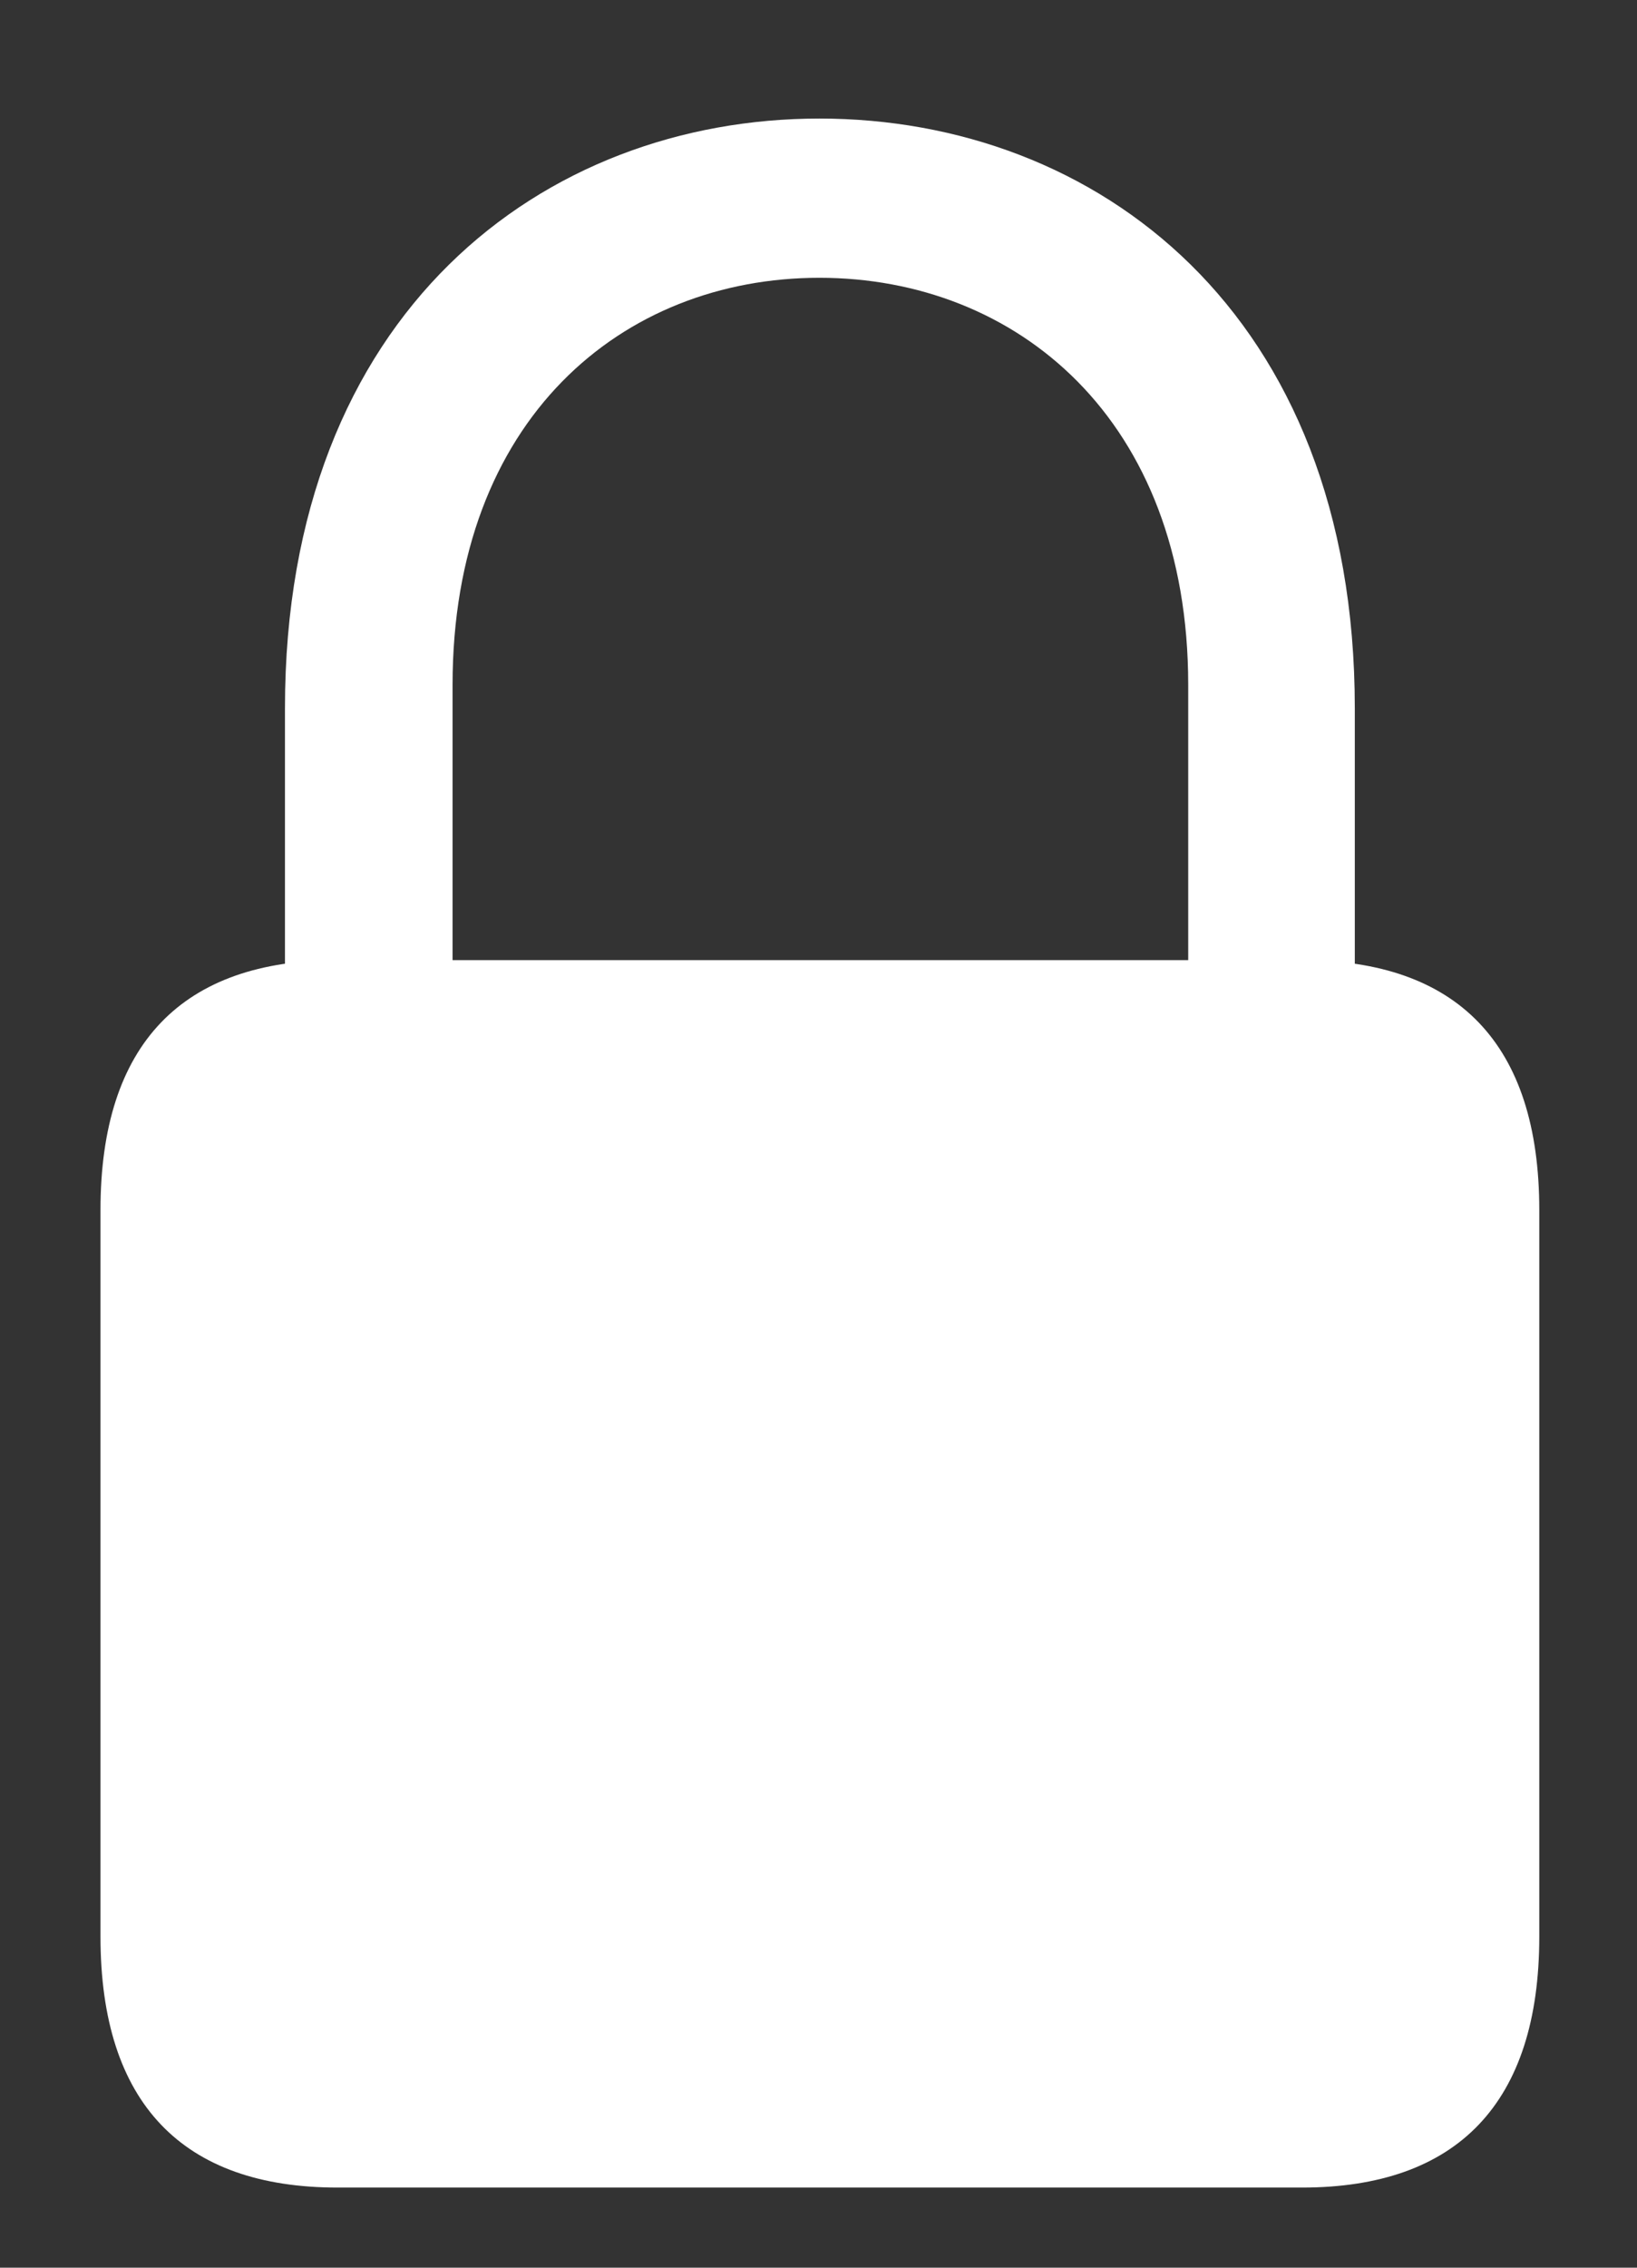 <svg width="13" height="18" viewBox="0 0 13 18" fill="none" xmlns="http://www.w3.org/2000/svg">
<rect x="0" y="0" width="13" height="18" fill="#333333" stroke="none"/>
<path d="M2.681 17.364L10.34 17.364C11.571 17.364 12.224 16.695 12.224 15.372L12.224 9.605C12.224 8.282 11.571 7.621 10.34 7.621L2.681 7.621C1.451 7.621 0.798 8.282 0.798 9.605L0.798 15.372C0.798 16.695 1.451 17.364 2.681 17.364ZM2.263 8.266H3.594L3.594 5.436C3.594 3.327 4.941 2.205 6.507 2.205C8.072 2.205 9.436 3.327 9.436 5.436V8.266L10.759 8.266V5.621C10.759 2.473 8.7 0.941 6.507 0.941C4.322 0.941 2.263 2.473 2.263 5.621L2.263 8.266Z" fill="white"/>
</svg>

